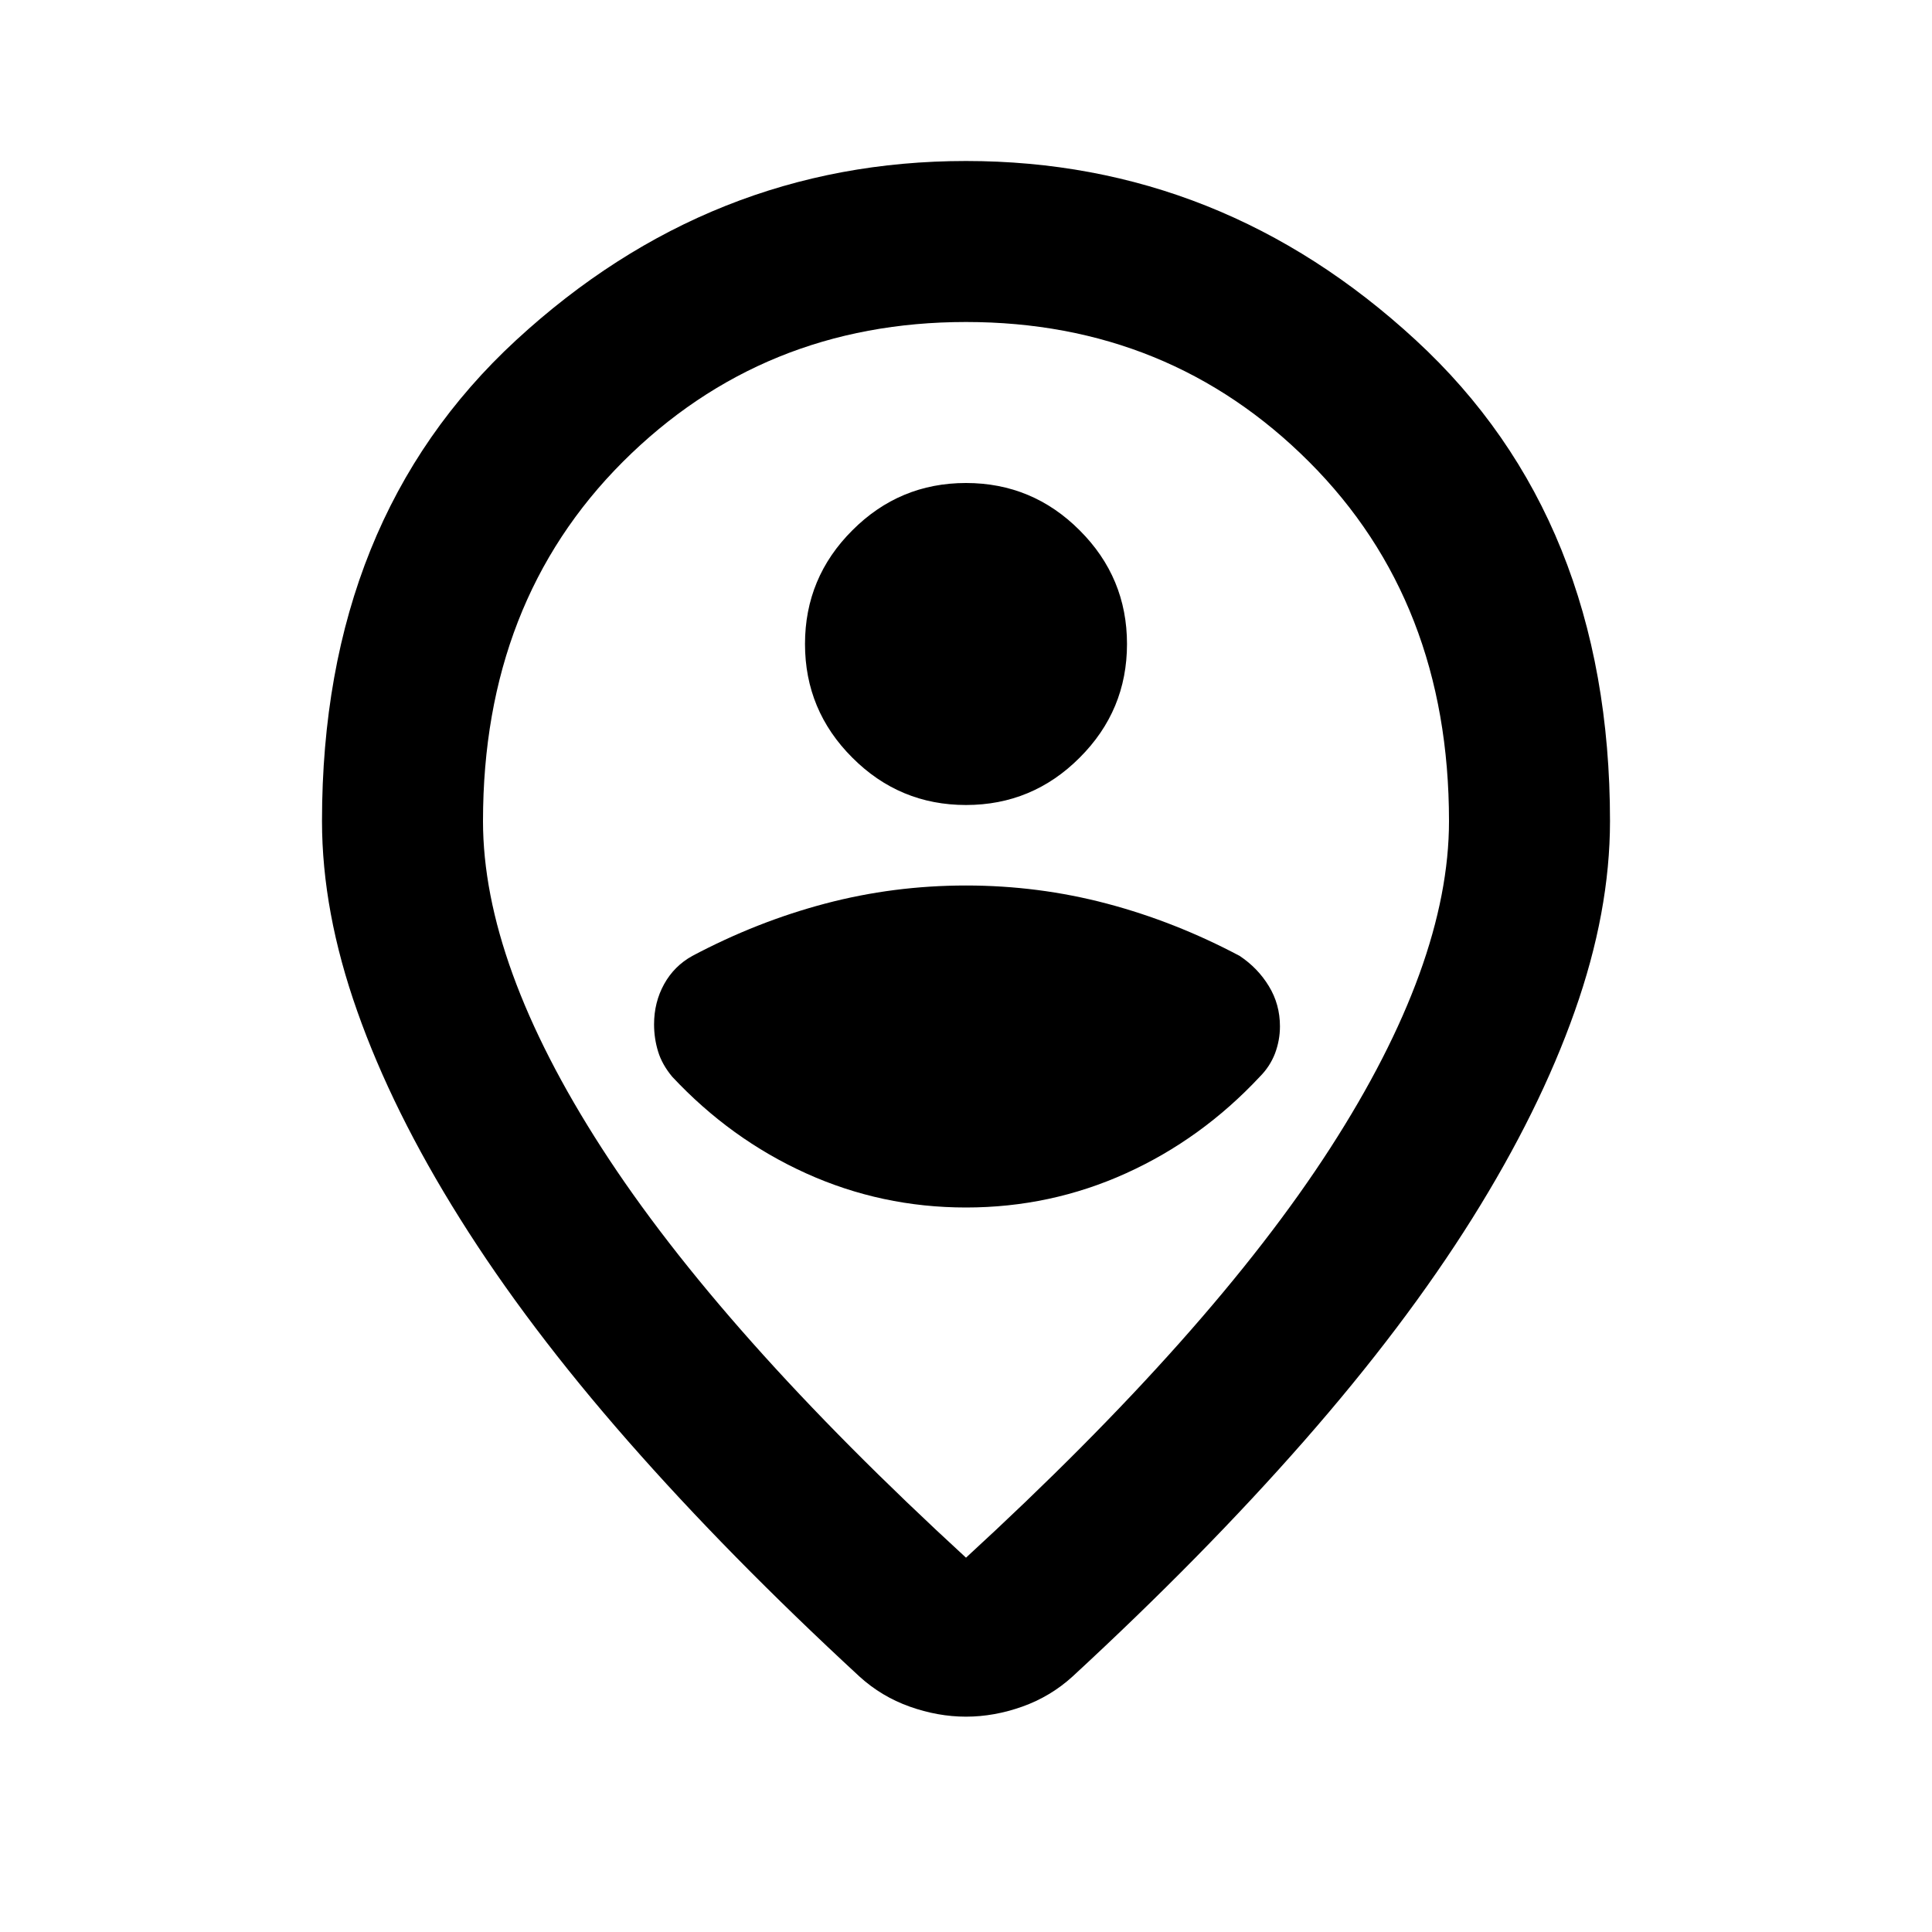 <svg width="24" height="24" viewBox="0 0 24 24" fill="none" xmlns="http://www.w3.org/2000/svg">
<path d="M12 19.35C14.033 17.483 15.542 15.787 16.525 14.262C17.508 12.738 18 11.383 18 10.2C18 8.383 17.421 6.896 16.262 5.737C15.104 4.579 13.683 4 12 4C10.317 4 8.896 4.579 7.737 5.737C6.579 6.896 6 8.383 6 10.2C6 11.383 6.492 12.738 7.475 14.262C8.458 15.787 9.967 17.483 12 19.35ZM12 21.325C11.767 21.325 11.533 21.283 11.3 21.2C11.067 21.117 10.858 20.992 10.675 20.825C9.592 19.825 8.633 18.85 7.8 17.9C6.967 16.95 6.271 16.029 5.713 15.137C5.154 14.246 4.729 13.387 4.438 12.562C4.146 11.738 4 10.95 4 10.2C4 7.7 4.804 5.708 6.412 4.225C8.021 2.742 9.883 2 12 2C14.117 2 15.979 2.742 17.587 4.225C19.196 5.708 20 7.7 20 10.2C20 10.95 19.854 11.738 19.562 12.562C19.271 13.387 18.846 14.246 18.288 15.137C17.729 16.029 17.033 16.95 16.2 17.9C15.367 18.85 14.408 19.825 13.325 20.825C13.142 20.992 12.933 21.117 12.7 21.2C12.467 21.283 12.233 21.325 12 21.325ZM12 15C12.7 15 13.363 14.858 13.988 14.575C14.613 14.292 15.167 13.892 15.65 13.375C15.733 13.292 15.796 13.196 15.838 13.088C15.879 12.979 15.9 12.867 15.9 12.75C15.9 12.567 15.854 12.4 15.762 12.25C15.671 12.1 15.55 11.975 15.4 11.875C14.867 11.592 14.317 11.375 13.75 11.225C13.183 11.075 12.6 11 12 11C11.4 11 10.817 11.075 10.25 11.225C9.683 11.375 9.133 11.592 8.6 11.875C8.45 11.958 8.333 12.075 8.25 12.225C8.167 12.375 8.125 12.542 8.125 12.725C8.125 12.842 8.142 12.954 8.175 13.062C8.208 13.171 8.267 13.275 8.35 13.375C8.833 13.892 9.387 14.292 10.012 14.575C10.637 14.858 11.3 15 12 15ZM12 10C12.55 10 13.021 9.804 13.412 9.412C13.804 9.021 14 8.55 14 8C14 7.45 13.804 6.979 13.412 6.588C13.021 6.196 12.55 6 12 6C11.45 6 10.979 6.196 10.588 6.588C10.196 6.979 10 7.45 10 8C10 8.55 10.196 9.021 10.588 9.412C10.979 9.804 11.45 10 12 10Z" fill="black"/>
</svg>
